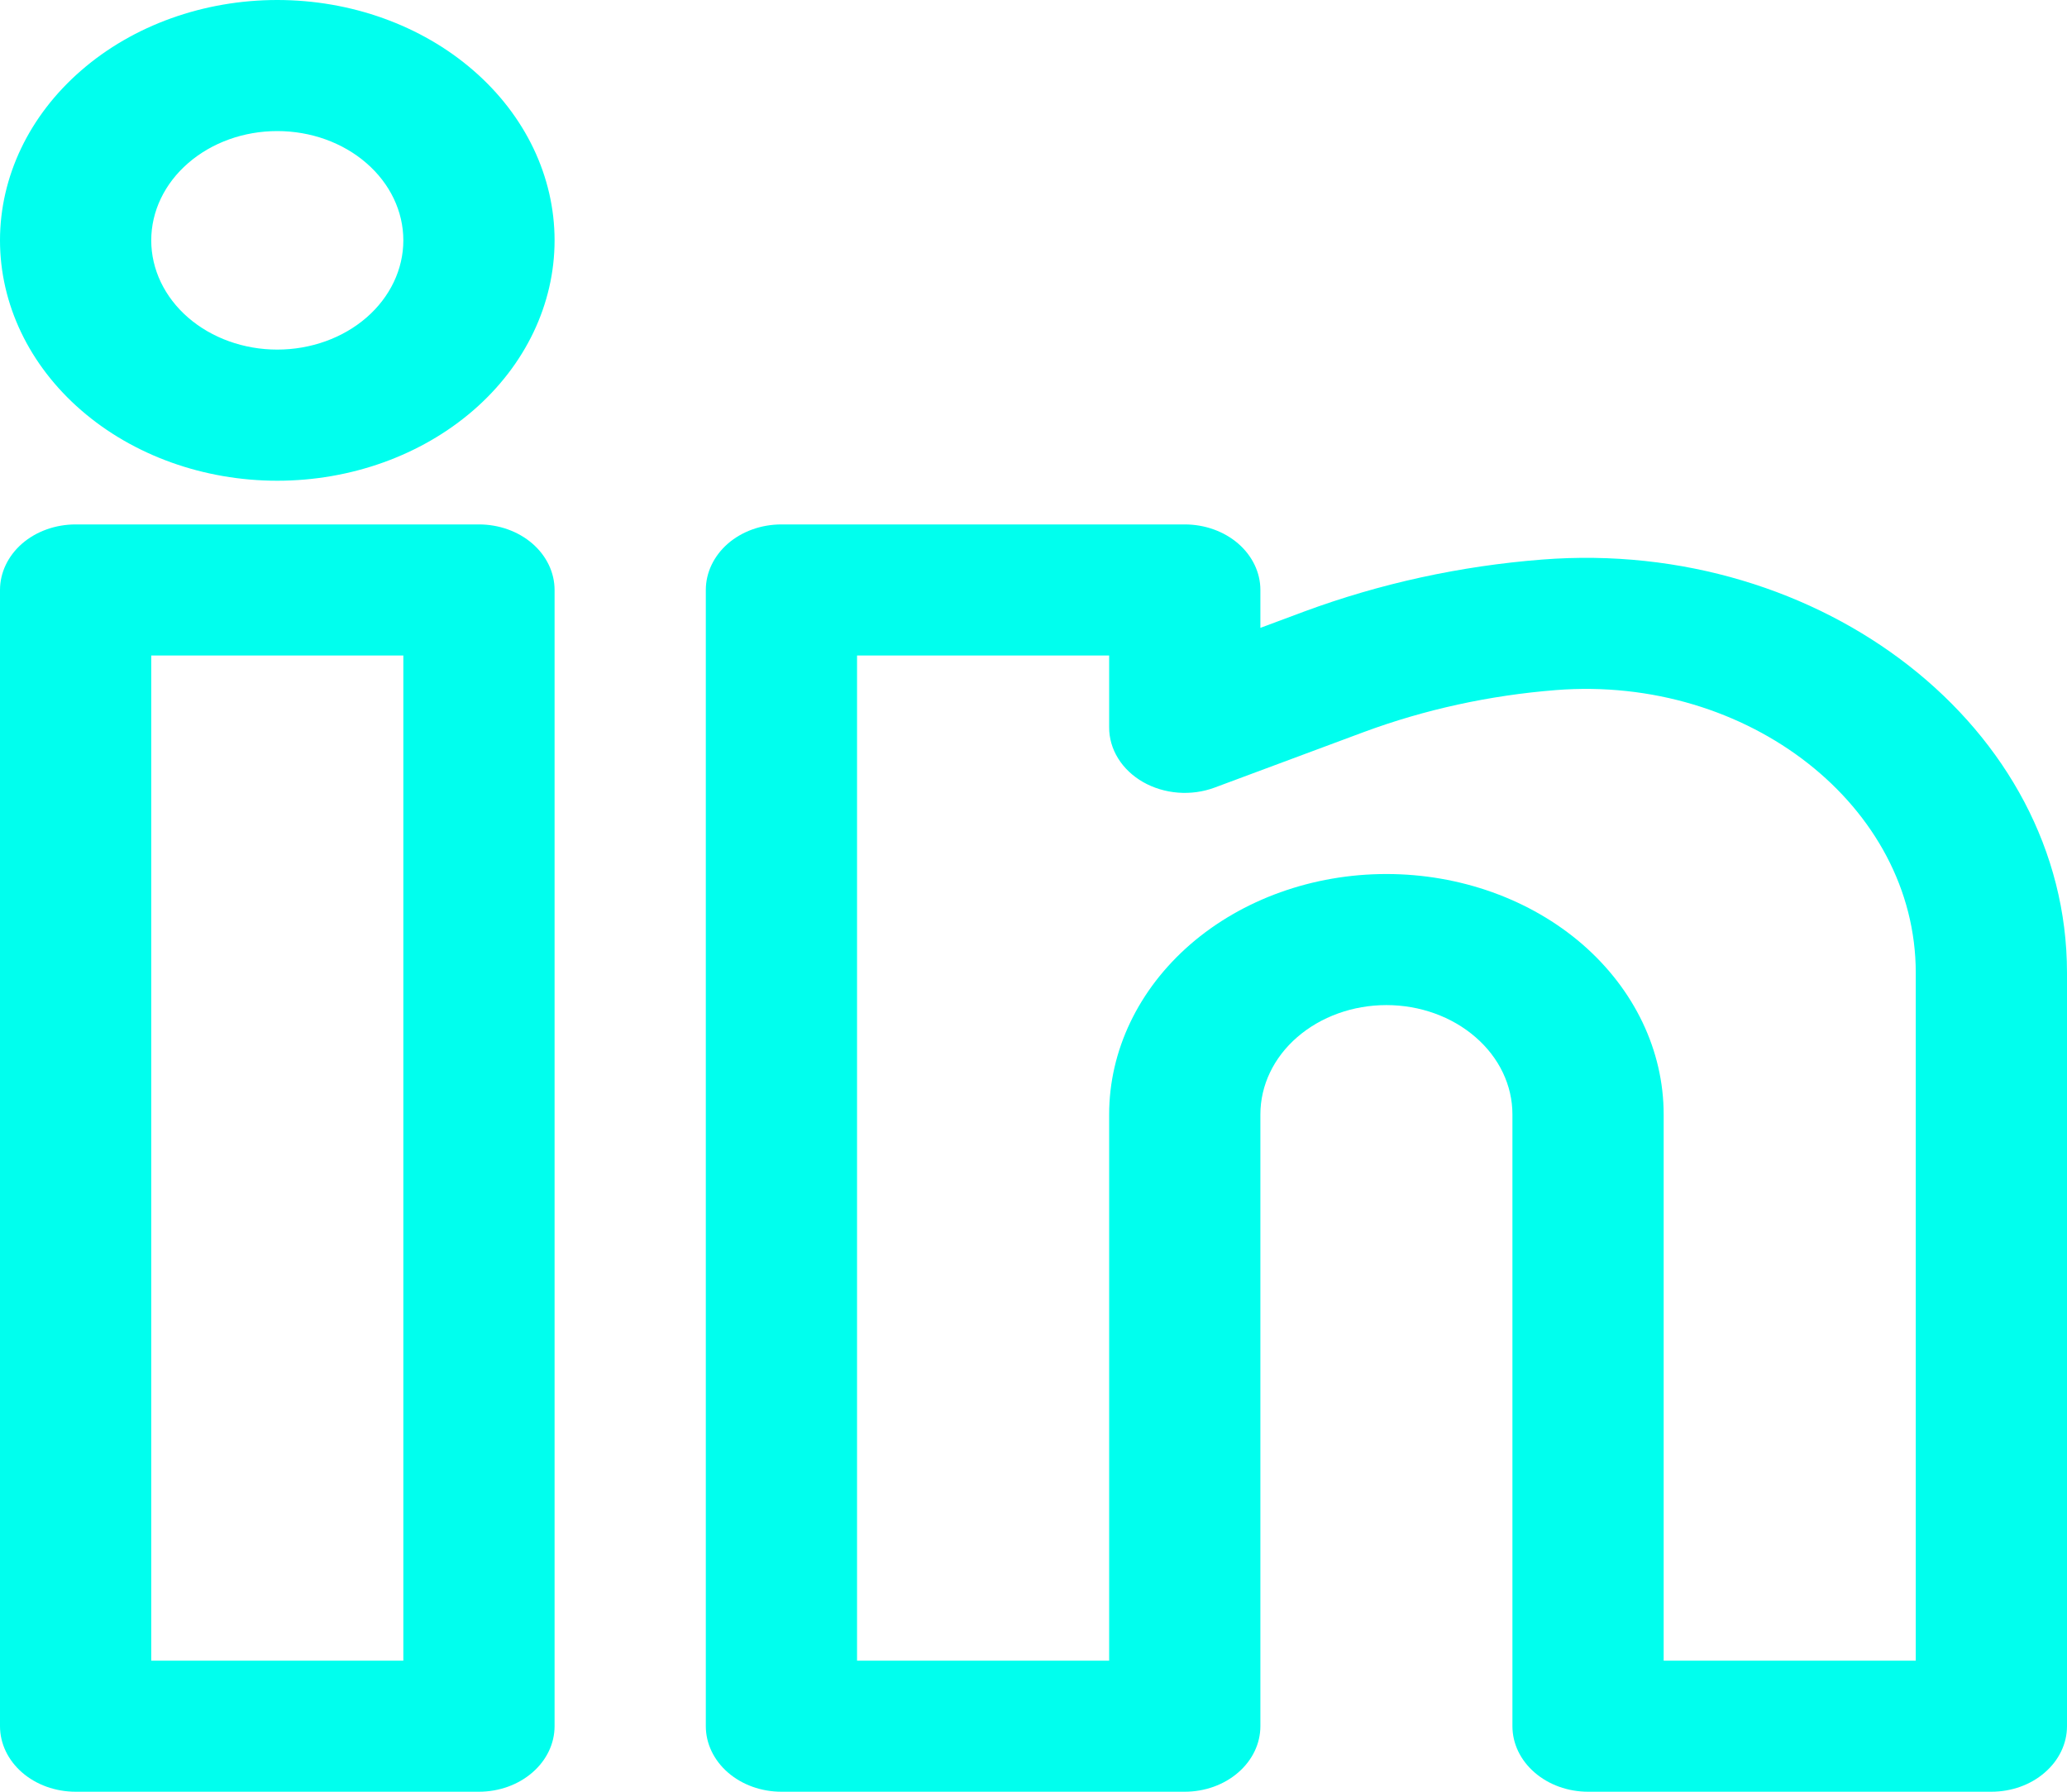 <svg width="30" height="26" viewBox="0 0 30 26" fill="none" xmlns="http://www.w3.org/2000/svg">
<g clip-path="url(#clip0_16_34)">
<path fill-rule="evenodd" clip-rule="evenodd" d="M4.024 0C2.957 0 1.933 0.367 1.179 1.022C0.424 1.676 0 2.563 0 3.488C0 4.413 0.424 5.3 1.179 5.954C1.933 6.608 2.957 6.976 4.024 6.976C5.092 6.976 6.115 6.608 6.87 5.954C7.625 5.3 8.049 4.413 8.049 3.488C8.049 2.563 7.625 1.676 6.87 1.022C6.115 0.367 5.092 0 4.024 0ZM2.195 3.488C2.195 3.067 2.388 2.664 2.731 2.367C3.074 2.069 3.539 1.902 4.024 1.902C4.51 1.902 4.975 2.069 5.318 2.367C5.661 2.664 5.854 3.067 5.854 3.488C5.854 3.908 5.661 4.312 5.318 4.609C4.975 4.906 4.51 5.073 4.024 5.073C3.539 5.073 3.074 4.906 2.731 4.609C2.388 4.312 2.195 3.908 2.195 3.488ZM0 8.561C0 8.309 0.116 8.067 0.321 7.888C0.527 7.71 0.806 7.61 1.098 7.61H6.951C7.242 7.61 7.521 7.71 7.727 7.888C7.933 8.067 8.049 8.309 8.049 8.561V25.049C8.049 25.301 7.933 25.543 7.727 25.721C7.521 25.9 7.242 26 6.951 26H1.098C0.806 26 0.527 25.9 0.321 25.721C0.116 25.543 0 25.301 0 25.049V8.561ZM2.195 9.512V24.098H5.854V9.512H2.195ZM10.244 8.561C10.244 8.309 10.36 8.067 10.565 7.888C10.771 7.71 11.05 7.61 11.341 7.61H17.195C17.486 7.61 17.765 7.71 17.971 7.888C18.177 8.067 18.293 8.309 18.293 8.561V9.111L18.929 8.874C20.027 8.468 21.191 8.213 22.38 8.12C26.441 7.8 30 10.565 30 14.116V25.049C30 25.301 29.884 25.543 29.678 25.721C29.473 25.9 29.194 26 28.902 26H23.049C22.758 26 22.479 25.9 22.273 25.721C22.067 25.543 21.951 25.301 21.951 25.049V16.171C21.951 15.75 21.759 15.347 21.415 15.05C21.072 14.752 20.607 14.585 20.122 14.585C19.637 14.585 19.172 14.752 18.828 15.05C18.485 15.347 18.293 15.75 18.293 16.171V25.049C18.293 25.301 18.177 25.543 17.971 25.721C17.765 25.9 17.486 26 17.195 26H11.341C11.05 26 10.771 25.9 10.565 25.721C10.36 25.543 10.244 25.301 10.244 25.049V8.561ZM12.439 9.512V24.098H16.098V16.171C16.098 15.246 16.522 14.359 17.276 13.704C18.031 13.05 19.055 12.683 20.122 12.683C21.189 12.683 22.213 13.05 22.968 13.704C23.722 14.359 24.146 15.246 24.146 16.171V24.098H27.805V14.116C27.805 11.701 25.374 9.794 22.581 10.014C21.621 10.09 20.68 10.295 19.794 10.623L17.628 11.429C17.461 11.491 17.279 11.516 17.098 11.502C16.917 11.488 16.742 11.435 16.591 11.349C16.439 11.262 16.314 11.144 16.228 11.005C16.142 10.866 16.097 10.711 16.098 10.553V9.512H12.439Z" fill="#00FFEE"/>
</g>
<defs>
<clipPath id="clip0_16_34">
<rect width="30" height="26" fill="white"/>
</clipPath>
</defs>
</svg>

